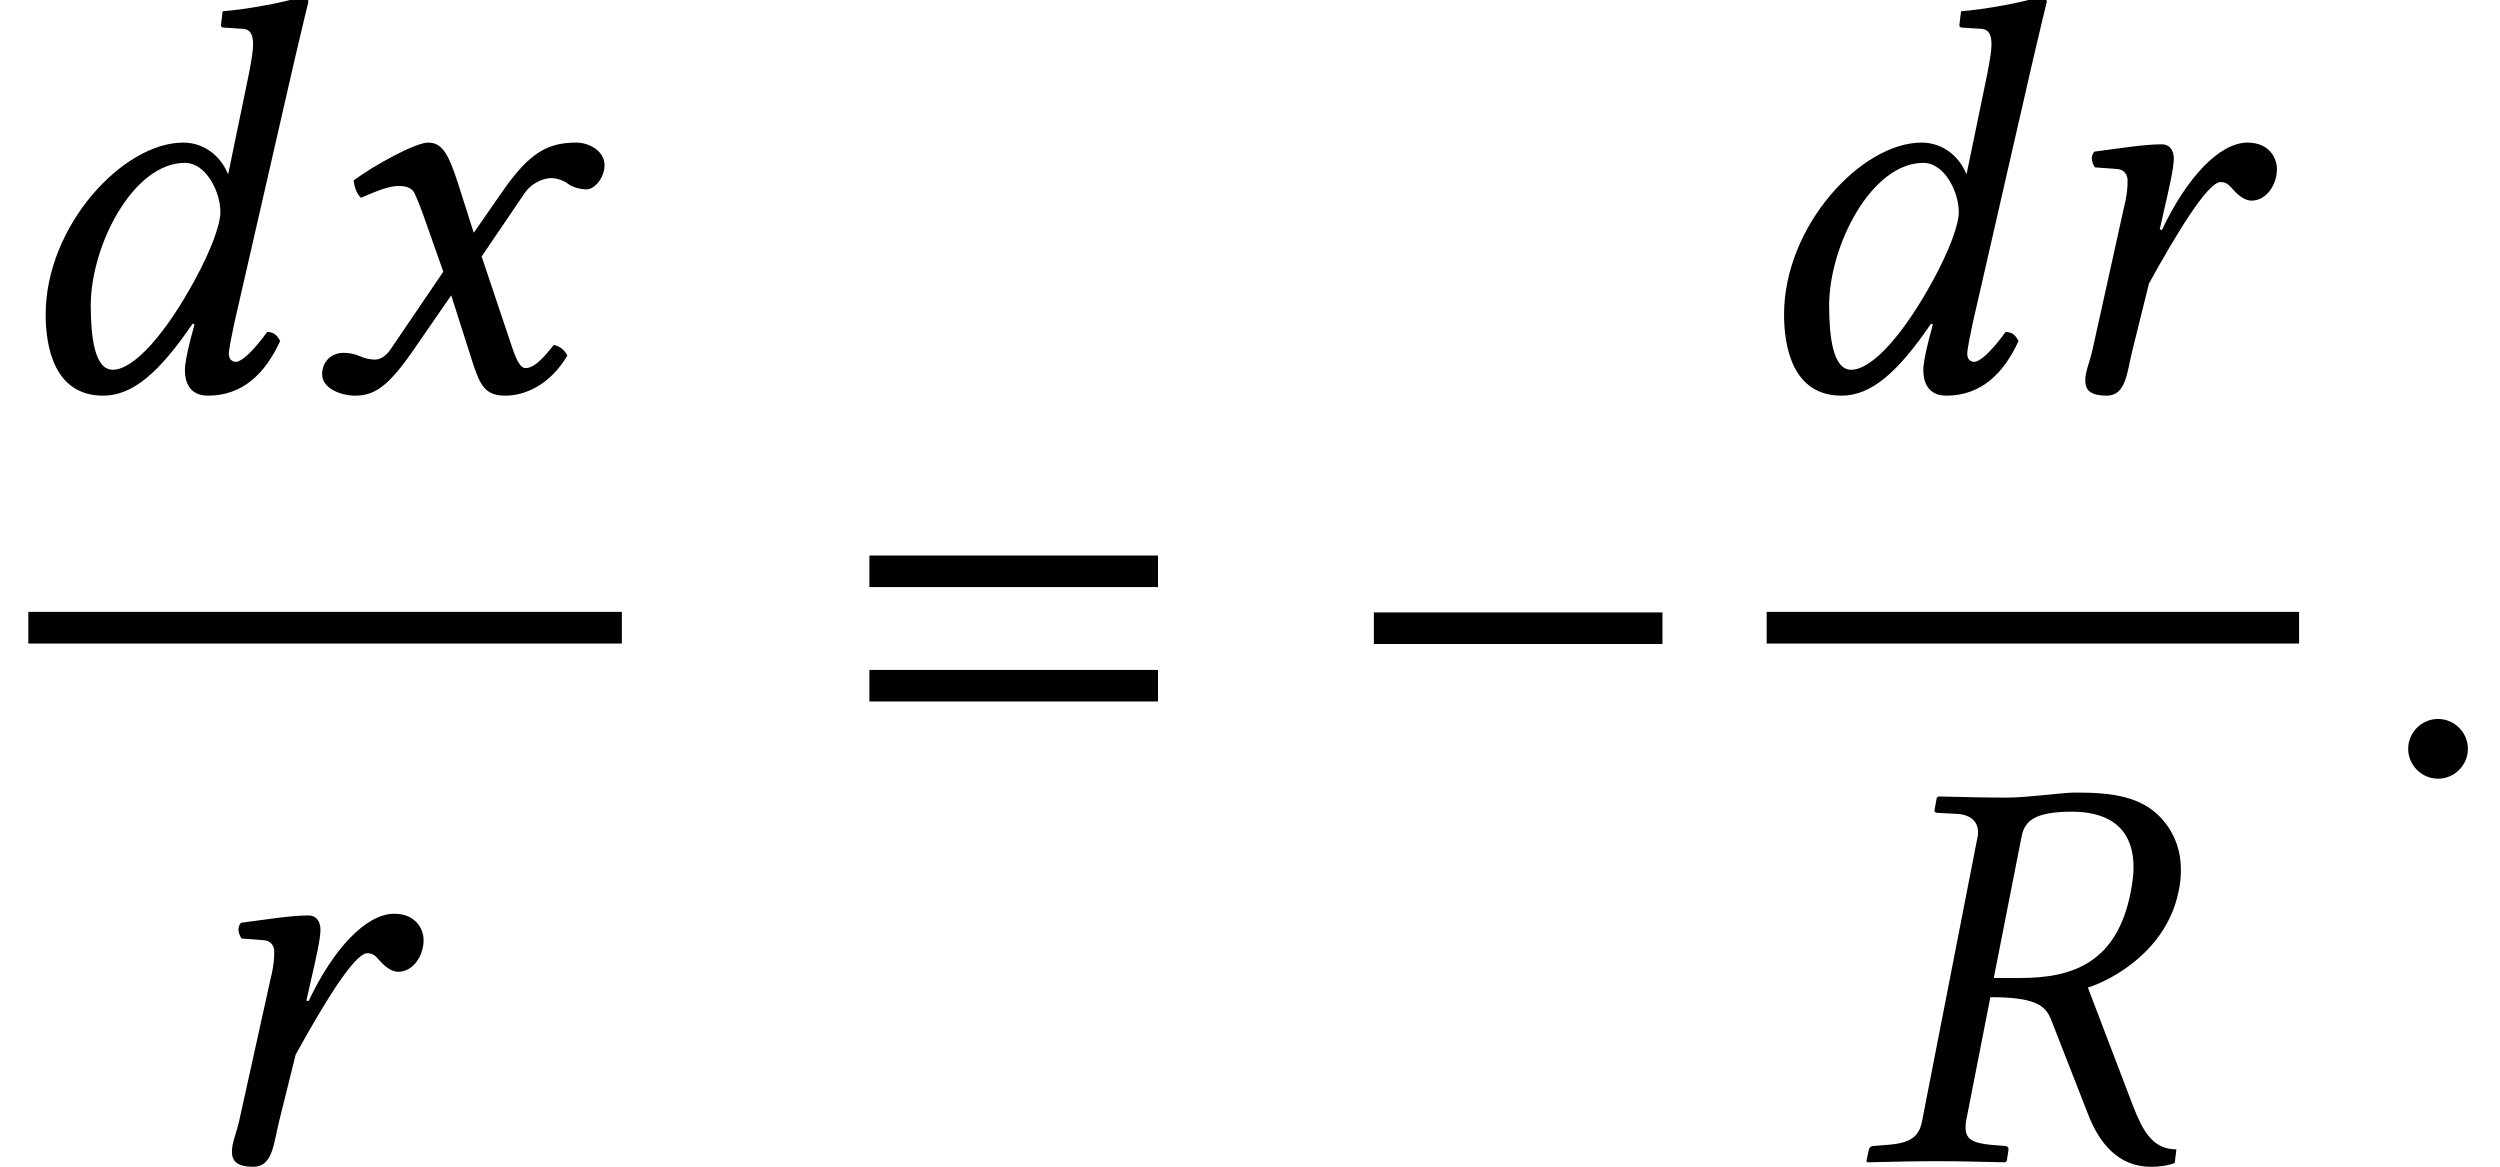 <?xml version='1.0' encoding='UTF-8'?>
<!-- This file was generated by dvisvgm 2.9.1 -->
<svg version='1.1' xmlns='http://www.w3.org/2000/svg' xmlns:xlink='http://www.w3.org/1999/xlink' width='44.022pt' height='20.557pt' viewBox='150.104 -20.502 44.022 20.557'>
<defs>
<path id='g5-0' d='M5.697-2.273V-2.829H.615V-2.273H5.697Z'/>
<path id='g3-61' d='M5.479-3.275V-3.831H.397V-3.275H5.479ZM5.479-1.261V-1.816H.397V-1.261H5.479Z'/>
<path id='g8-39' d='M3.782-6.154C4.288-6.154 4.863-5.975 4.863-5.171C4.863-5.042 4.844-4.903 4.814-4.744C4.576-3.504 3.801-3.226 2.878-3.226H2.402L2.888-5.697C2.938-5.985 3.107-6.154 3.782-6.154ZM3.841-6.491C3.603-6.491 3.007-6.402 2.63-6.402S1.876-6.412 1.429-6.422L1.399-6.402L1.36-6.193C1.35-6.154 1.37-6.134 1.409-6.134L1.777-6.114C1.916-6.104 2.124-6.035 2.124-5.796C2.124-5.767 2.124-5.727 2.114-5.697L1.141-.715C1.092-.437 .943-.318 .536-.288L.288-.268C.238-.268 .208-.238 .199-.189L.159 0L.179 .02C.625 .01 1.012 0 1.39 0S2.154 .01 2.6 .02L2.63 0L2.66-.189C2.67-.238 2.64-.268 2.6-.268L2.352-.288C2.035-.318 1.906-.387 1.906-.586C1.906-.625 1.906-.665 1.916-.715L2.342-2.888C3.136-2.888 3.305-2.739 3.404-2.511L4.079-.784C4.268-.318 4.595 .099 5.171 .099C5.31 .099 5.479 .079 5.588 .03L5.618-.208C5.191-.208 5.022-.546 4.854-.973L4.059-3.057C4.496-3.196 5.449-3.712 5.657-4.754C5.687-4.883 5.697-5.012 5.697-5.131C5.697-5.459 5.598-5.747 5.39-5.995C5.022-6.442 4.437-6.491 3.841-6.491Z'/>
<path id='g8-51' d='M3.424-1.926C2.938-1.032 2.372-.357 1.985-.357C1.667-.357 1.598-.933 1.598-1.489C1.598-2.541 2.342-4 3.256-4C3.633-4 3.881-3.484 3.881-3.136C3.881-2.908 3.712-2.452 3.424-1.926ZM3.424-1.151L3.355-.893C3.295-.655 3.256-.466 3.256-.347C3.256-.159 3.325 .099 3.662 .099C4.278 .099 4.675-.298 4.933-.864C4.883-.953 4.834-1.022 4.705-1.022C4.437-.655 4.248-.496 4.149-.496C4.119-.496 4.03-.516 4.03-.635C4.03-.725 4.089-1.002 4.129-1.191L5.181-5.787C5.33-6.432 5.429-6.829 5.429-6.829C5.429-6.898 5.399-6.928 5.31-6.928C5.042-6.829 4.327-6.7 3.921-6.67L3.891-6.432C3.891-6.402 3.901-6.382 3.94-6.382L4.248-6.362C4.377-6.362 4.457-6.303 4.457-6.084C4.457-5.975 4.427-5.806 4.387-5.588L4.02-3.811H4.01C3.891-4.109 3.603-4.357 3.226-4.357C2.164-4.357 .804-2.888 .804-1.33C.804-.784 .943 .099 1.816 .099C2.332 .099 2.799-.298 3.394-1.171L3.424-1.151Z'/>
<path id='g8-65' d='M2.194-2.829L2.273-3.176C2.362-3.563 2.442-3.911 2.442-4.079C2.442-4.228 2.362-4.327 2.233-4.327C1.916-4.327 1.509-4.258 1.042-4.198C.973-4.119 .993-4.01 1.052-3.921L1.449-3.891C1.568-3.881 1.628-3.792 1.628-3.692C1.628-3.603 1.628-3.464 1.558-3.186L1.012-.715C.963-.496 .883-.328 .883-.169C.883 0 .973 .099 1.261 .099C1.608 .099 1.618-.328 1.717-.715L2.005-1.876C2.481-2.739 3.037-3.662 3.265-3.662C3.365-3.662 3.414-3.613 3.474-3.543C3.543-3.464 3.672-3.335 3.811-3.335C4.079-3.335 4.258-3.623 4.258-3.891C4.258-4.099 4.109-4.357 3.742-4.357C3.246-4.357 2.67-3.742 2.233-2.819L2.194-2.829Z'/>
<path id='g8-71' d='M2.134-3.067L2.481-2.084L1.558-.725C1.459-.576 1.35-.536 1.28-.536C1.201-.536 1.092-.556 1.012-.596C.923-.635 .824-.655 .725-.655C.506-.655 .347-.496 .347-.278C.347-.02 .695 .099 .923 .099C1.261 .099 1.499-.05 1.935-.675L2.62-1.667L3.007-.457C3.136-.06 3.236 .099 3.573 .099C3.921 .099 4.357-.089 4.665-.605C4.625-.695 4.536-.774 4.427-.794C4.169-.466 4.04-.387 3.93-.387C3.841-.387 3.772-.516 3.692-.754L3.156-2.352L3.911-3.464C4.069-3.692 4.308-3.732 4.377-3.732C4.457-3.732 4.586-3.702 4.675-3.633C4.744-3.573 4.903-3.533 5.002-3.533C5.141-3.533 5.32-3.732 5.32-3.96C5.32-4.208 5.052-4.357 4.824-4.357C4.327-4.357 4-4.189 3.514-3.484L3.017-2.769L2.739-3.643C2.571-4.159 2.462-4.357 2.213-4.357C1.985-4.357 1.251-3.95 .903-3.692C.913-3.583 .953-3.454 1.032-3.385C1.151-3.434 1.479-3.593 1.687-3.593C1.806-3.593 1.906-3.573 1.965-3.484C2.005-3.404 2.074-3.236 2.134-3.067Z'/>
<path id='g8-148' d='M.566-.427C.566-.139 .804 .099 1.092 .099S1.618-.139 1.618-.427S1.38-.953 1.092-.953S.566-.715 .566-.427Z'/>
</defs>
<g id='page1'>
<use x='150.104' y='-13.634' xlink:href='#g8-51'/>
<use x='155.429' y='-13.634' xlink:href='#g8-71'/>
<rect x='150.603' y='-9.728' height='.558' width='10.451'/>
<use x='153.305' y='-.055' xlink:href='#g8-65'/>
<use x='165.016' y='-6.889' xlink:href='#g3-61'/>
<use x='173.681' y='-6.889' xlink:href='#g5-0'/>
<use x='180.715' y='-13.634' xlink:href='#g8-51'/>
<use x='185.94' y='-13.634' xlink:href='#g8-65'/>
<rect x='181.213' y='-9.728' height='.558' width='9.375'/>
<use x='182.81' y='-.055' xlink:href='#g8-39'/>
<use x='191.943' y='-6.889' xlink:href='#g8-148'/>
</g>
</svg>